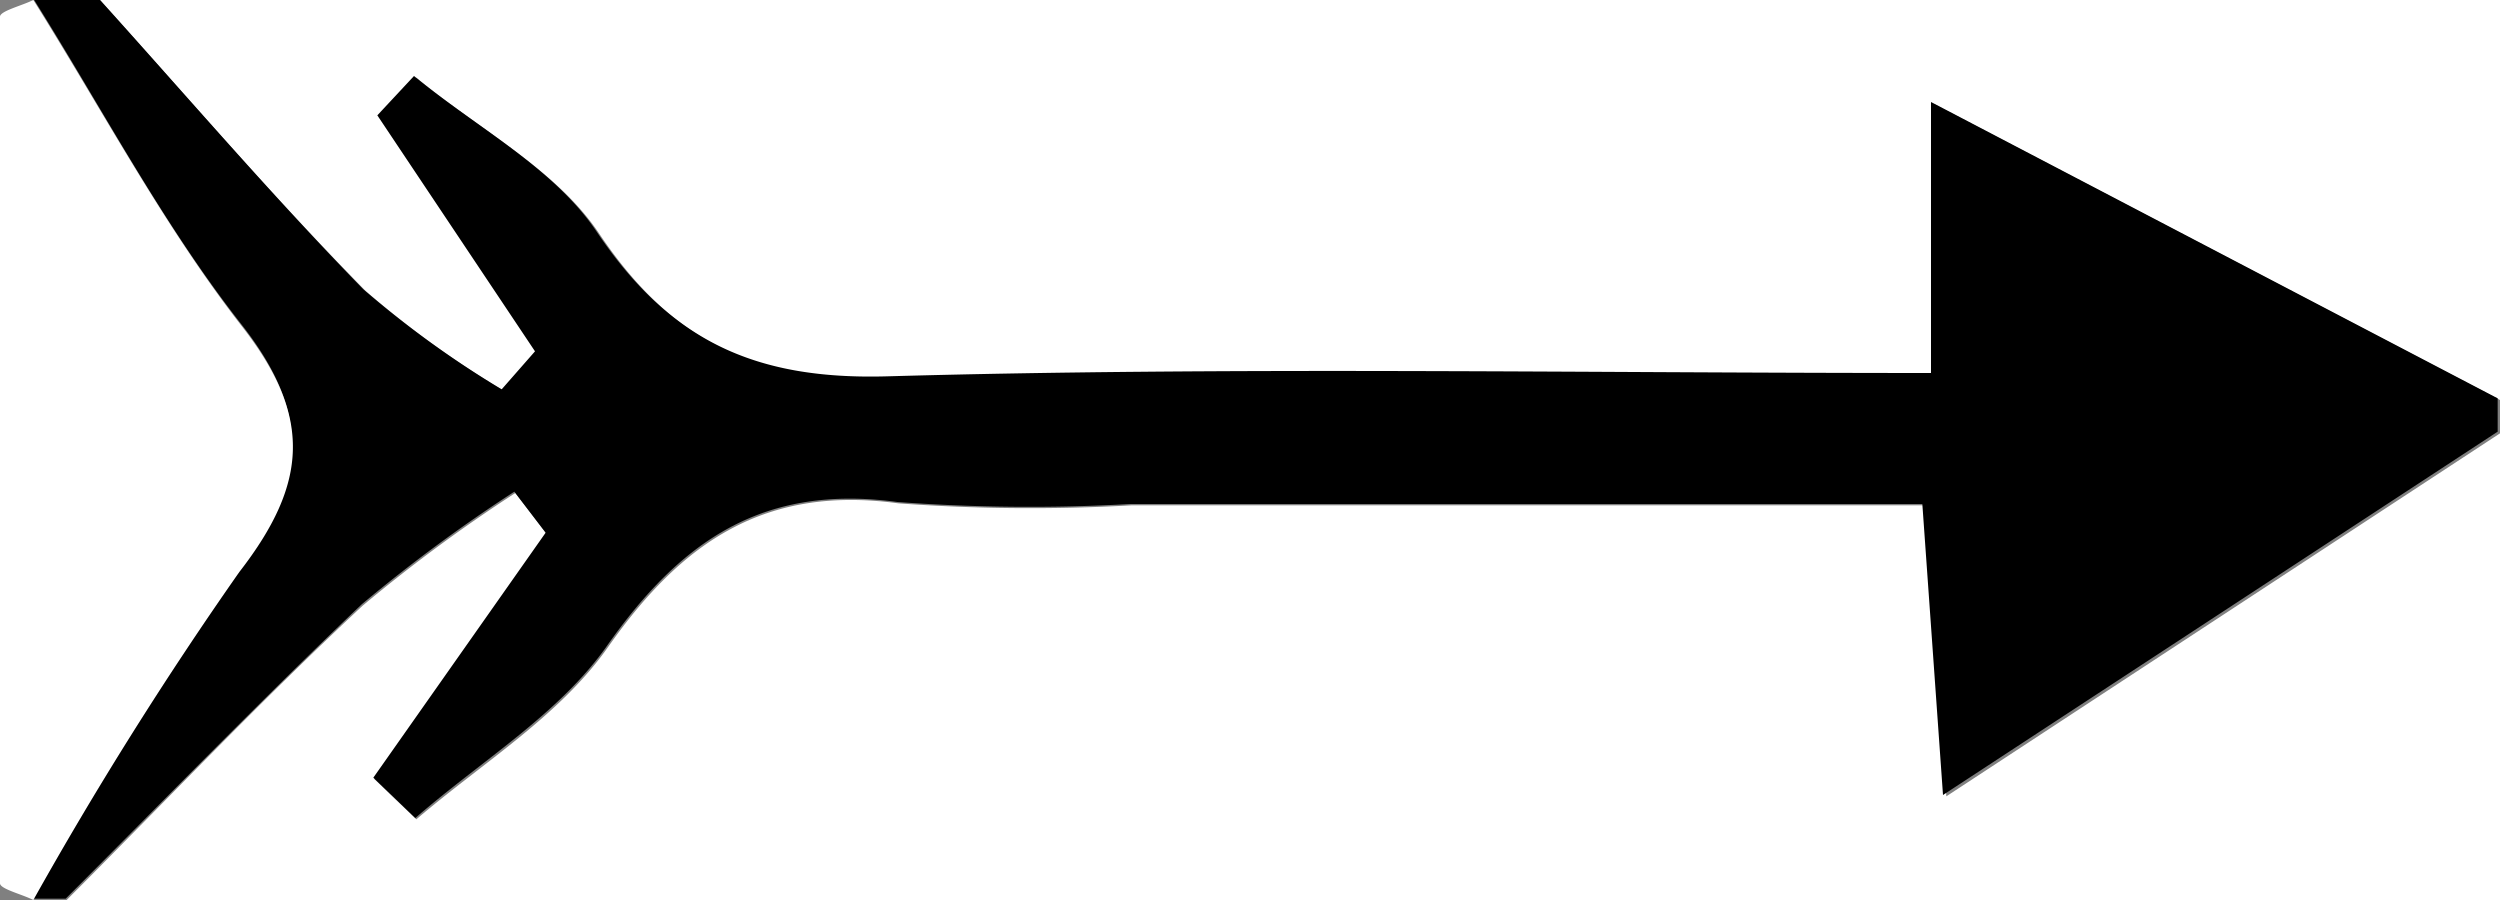 <svg xmlns="http://www.w3.org/2000/svg" viewBox="0 0 75 27">
  <rect x="0" y="0" width="75" height="27" fill="#808080" stroke="none"/>
  <defs>
    <style>
      .a {
        fill: #fff;
      }
    </style>
  </defs>
  <g>
    <path class="a" d="M138,1199v14H65c3-3,5.84-6,8.88-8.83a46.64,46.64,0,0,1,4.58-3.38l.94,1.23-5.17,7.35,1.26,1.21c2-1.71,4.32-3.12,5.76-5.18,2.23-3.17,4.72-4.84,8.7-4.3a54.13,54.13,0,0,0,7,.06h23.82l.62,8.73Z" transform="translate(-63 -1186)"/>
    <path class="a" d="M66,1186h72v12l-17-8.89v8.13c-10.74,0-21-.19-31.32.1-4,.11-6.51-1.06-8.71-4.34-1.29-1.92-3.62-3.13-5.48-4.67l-1.1,1.18,4.73,7.08-1,1.14a29.58,29.58,0,0,1-4.15-3C71.16,1191.88,68.61,1188.9,66,1186Z" transform="translate(-63 -1186)"/>
    <path d="M66,1186c2.62,2.9,5.17,5.88,7.9,8.68a29.58,29.58,0,0,0,4.15,3l1-1.14-4.73-7.08,1.1-1.18c1.86,1.54,4.19,2.75,5.48,4.67,2.2,3.28,4.75,4.45,8.71,4.34,10.28-.29,20.58-.1,31.32-.1v-8.13l17,8.89v1l-16.64,10.9-.62-8.73H96.92a54.13,54.13,0,0,1-7-.06c-4-.54-6.47,1.13-8.7,4.3-1.44,2.06-3.8,3.47-5.76,5.18l-1.26-1.21,5.17-7.35-.94-1.23a46.64,46.64,0,0,0-4.58,3.38c-3,2.86-5.93,5.88-8.88,8.83H64a115.42,115.42,0,0,1,6.18-9.84c2-2.67,2.19-4.67.07-7.38-2.36-3-4.19-6.5-6.25-9.78Z" transform="translate(-63 -1186)"/>
    <path class="a" d="M64,1186c2.06,3.28,3.89,6.74,6.25,9.78,2.12,2.71,2,4.71-.07,7.38A115.42,115.42,0,0,0,64,1213c-.33-.17-1-.33-1-.5q-.07-13,0-26C63,1186.33,63.66,1186.17,64,1186Z" transform="translate(-63 -1186)"/>
  </g>
</svg>
